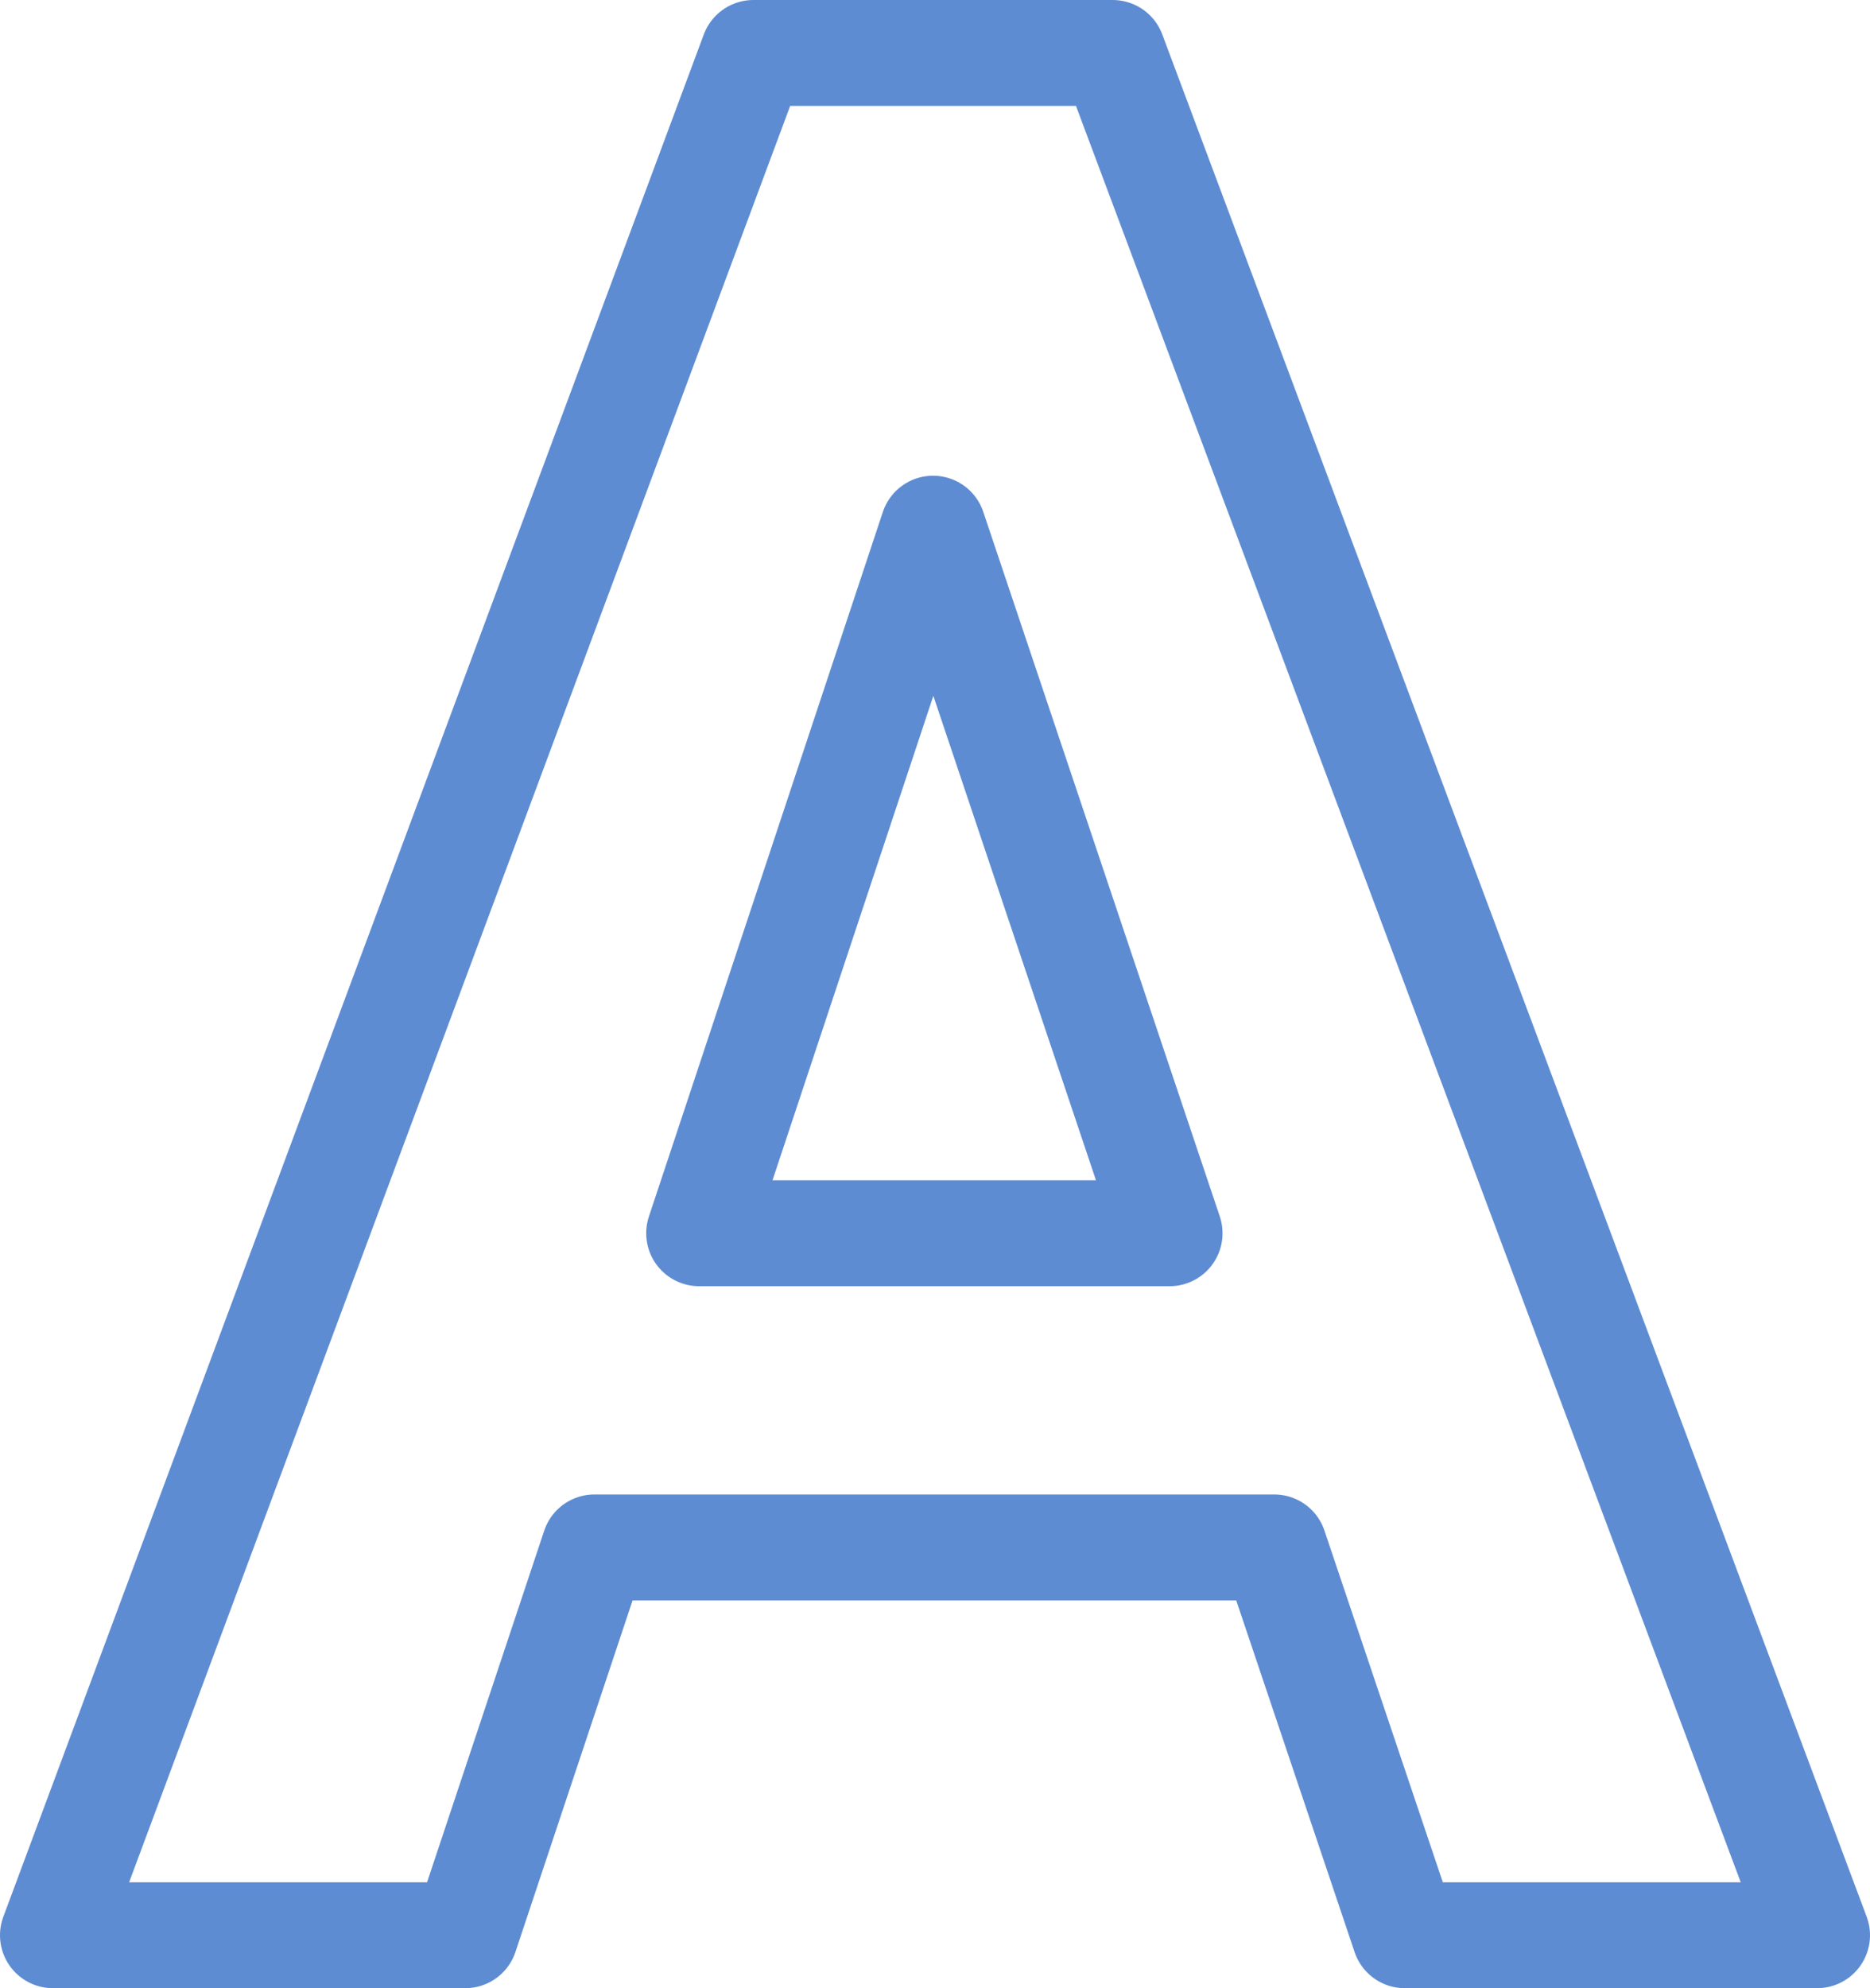 <svg xmlns="http://www.w3.org/2000/svg" width="35.325" height="37.547" viewBox="0 0 35.325 37.547">
  <path id="Trazado_194887" data-name="Trazado 194887" d="M24.071,29.223H11.229L8.788,36.547H1L14.232,1h6.787L34.325,36.547H26.537ZM13.207,23.29h8.887L17.626,9.984Z" fill="none" stroke="#5e8cd2" stroke-linecap="round" stroke-linejoin="round" stroke-width="2"/>
</svg>
